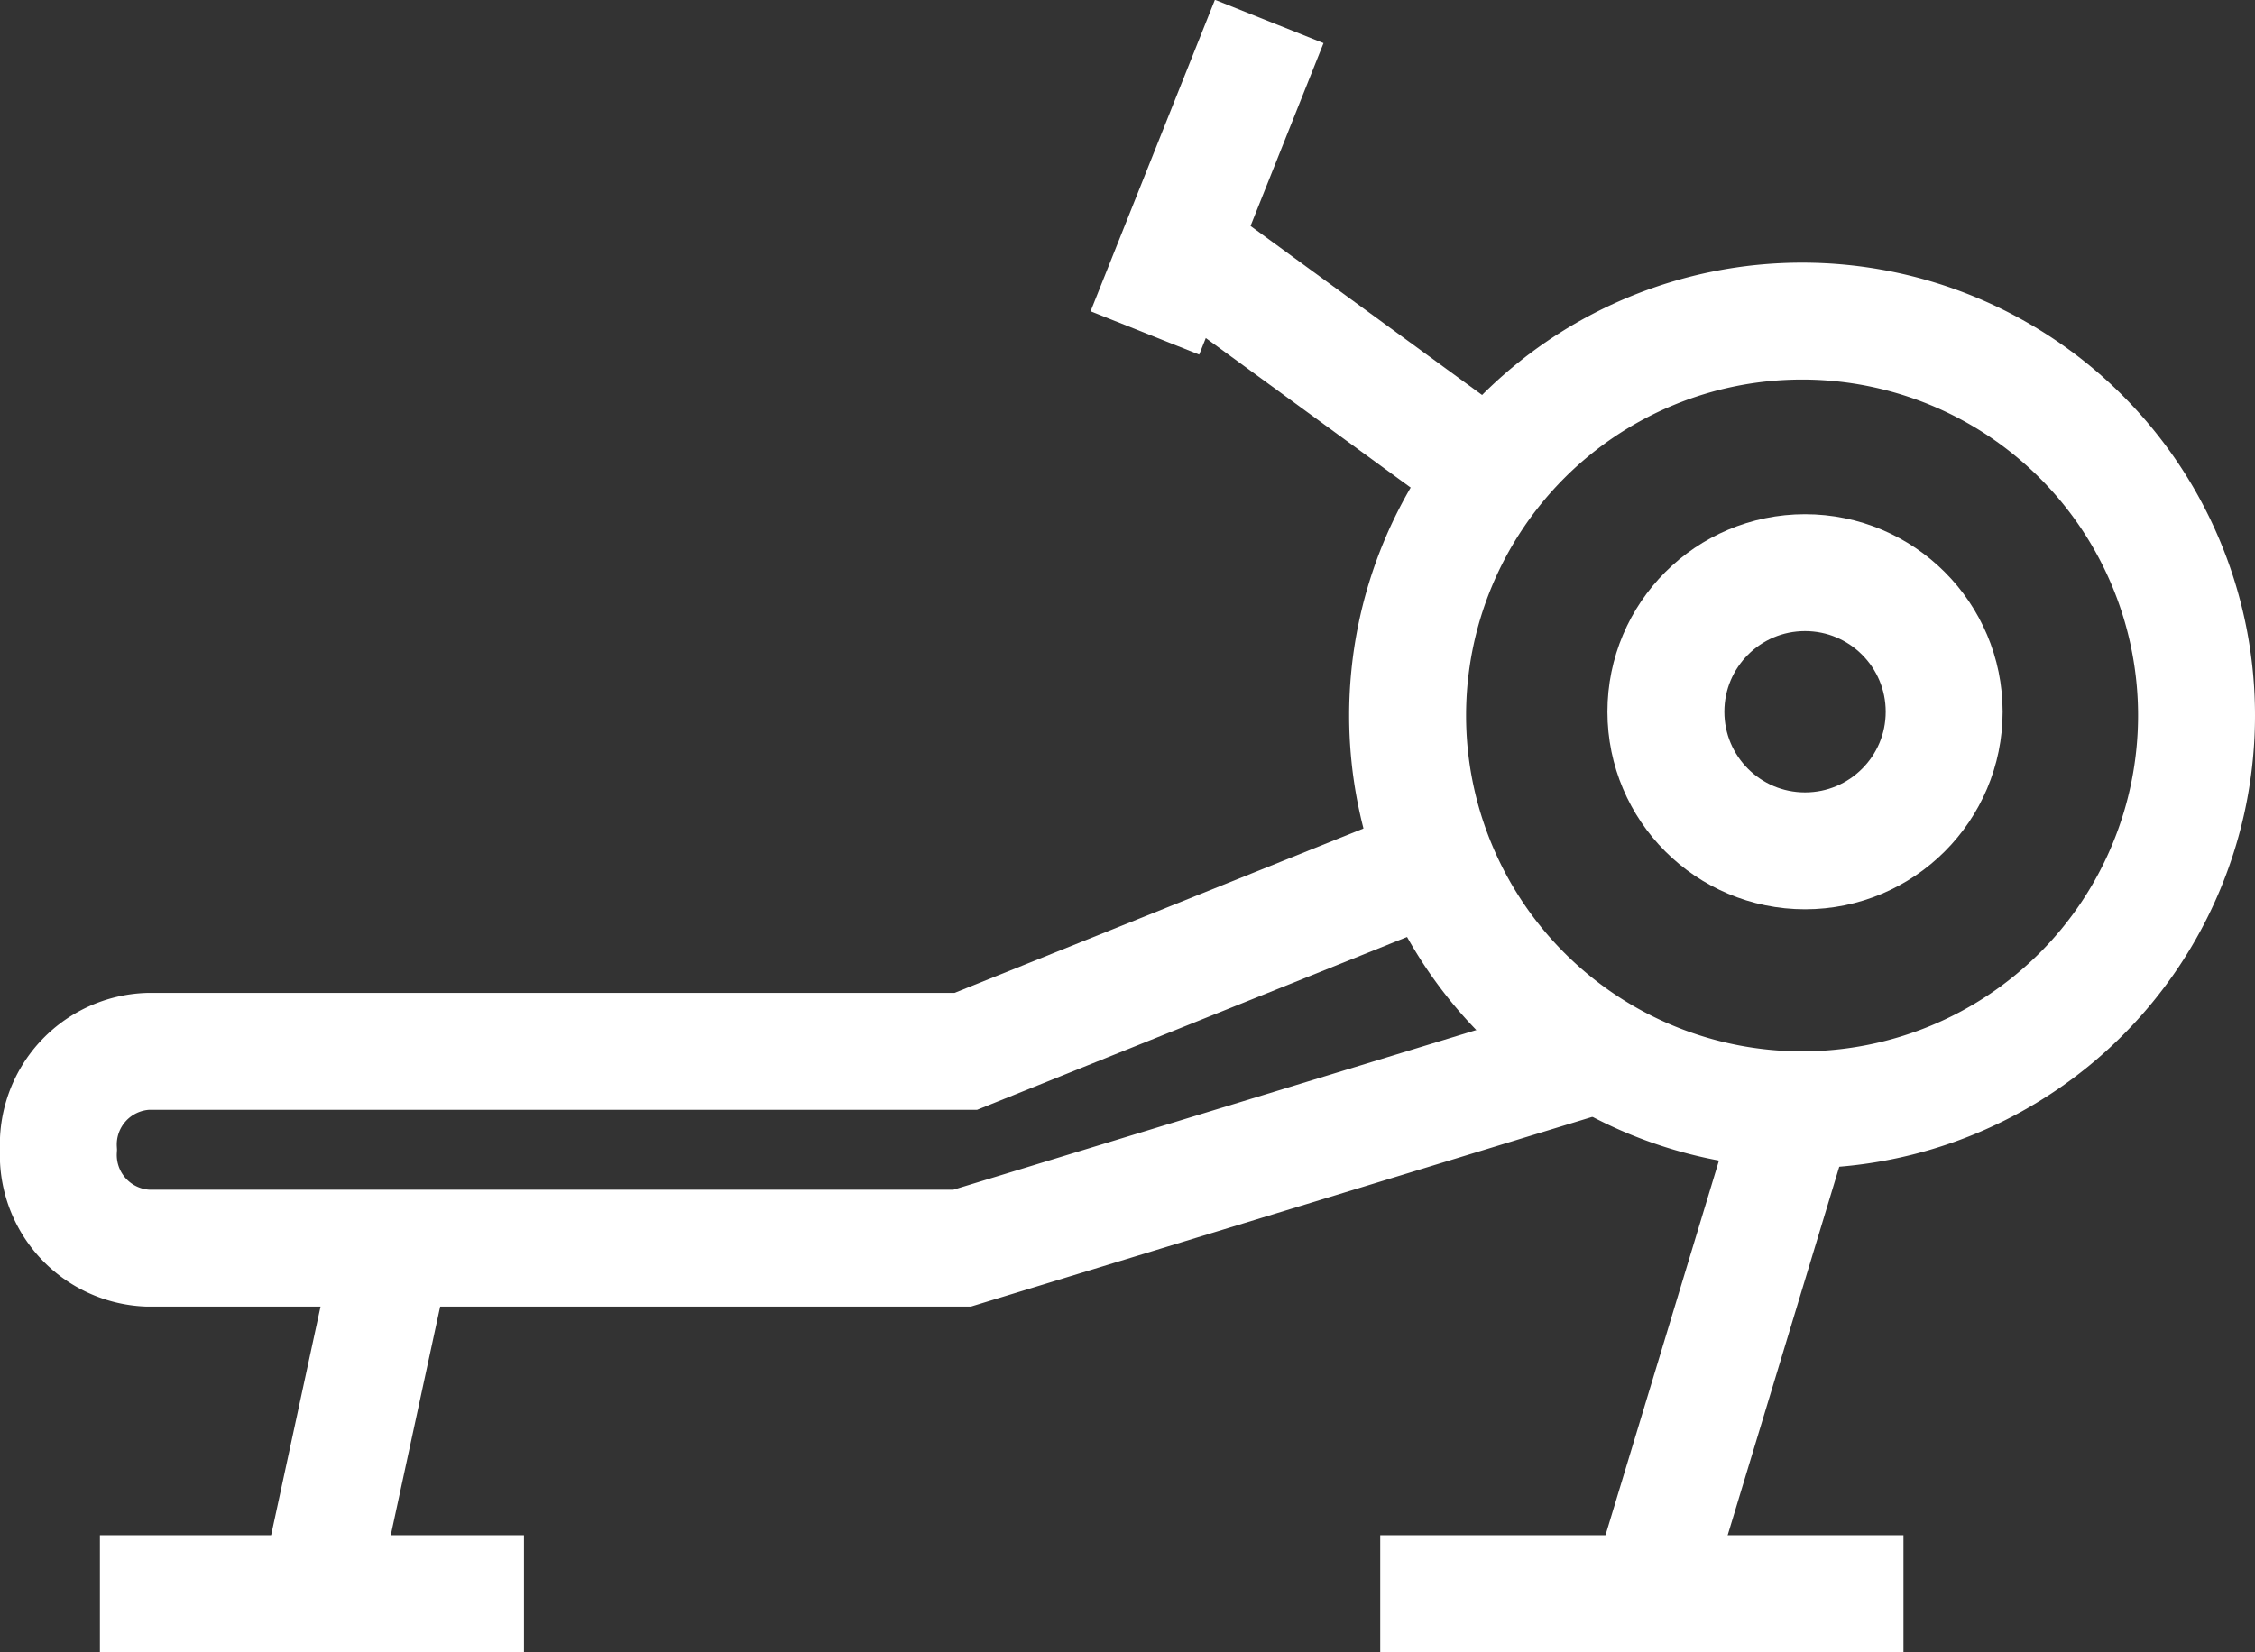 <svg id="圖層_1" data-name="圖層 1" xmlns="http://www.w3.org/2000/svg" viewBox="0 0 30.47 22.33"><rect x="0" y="0" width="30.47" height="22.33" fill="#333333" stroke="none"/><defs><style>.cls-1{fill:none;stroke:#fff;stroke-miterlimit:10;stroke-width:1.58px;}</style></defs><title>切圖</title><path class="cls-1" d="M29.68,9.67a5.33,5.33,0,1,1-5.33-5.33A5.33,5.33,0,0,1,29.68,9.67Z"/><circle class="cls-1" cx="24.39" cy="9.62" r="1.88"/><line class="cls-1" x1="20.14" y1="6.4" x2="16.1" y2="3.45"/><line class="cls-1" x1="15.47" y1="4.5" x2="17.15" y2="0.29"/><line class="cls-1" x1="5.31" y1="16.87" x2="4.34" y2="21.36"/><line class="cls-1" x1="1.35" y1="21.54" x2="7.08" y2="21.54"/><line class="cls-1" x1="24.26" y1="15" x2="22.28" y2="21.54"/><line class="cls-1" x1="18.65" y1="21.54" x2="25.72" y2="21.54"/><path class="cls-1" d="M21.35,14.32,13,16.87H2A1.26,1.26,0,0,1,.79,15.54h0A1.26,1.26,0,0,1,2,14.21H13.05l6.64-2.67"/></svg>